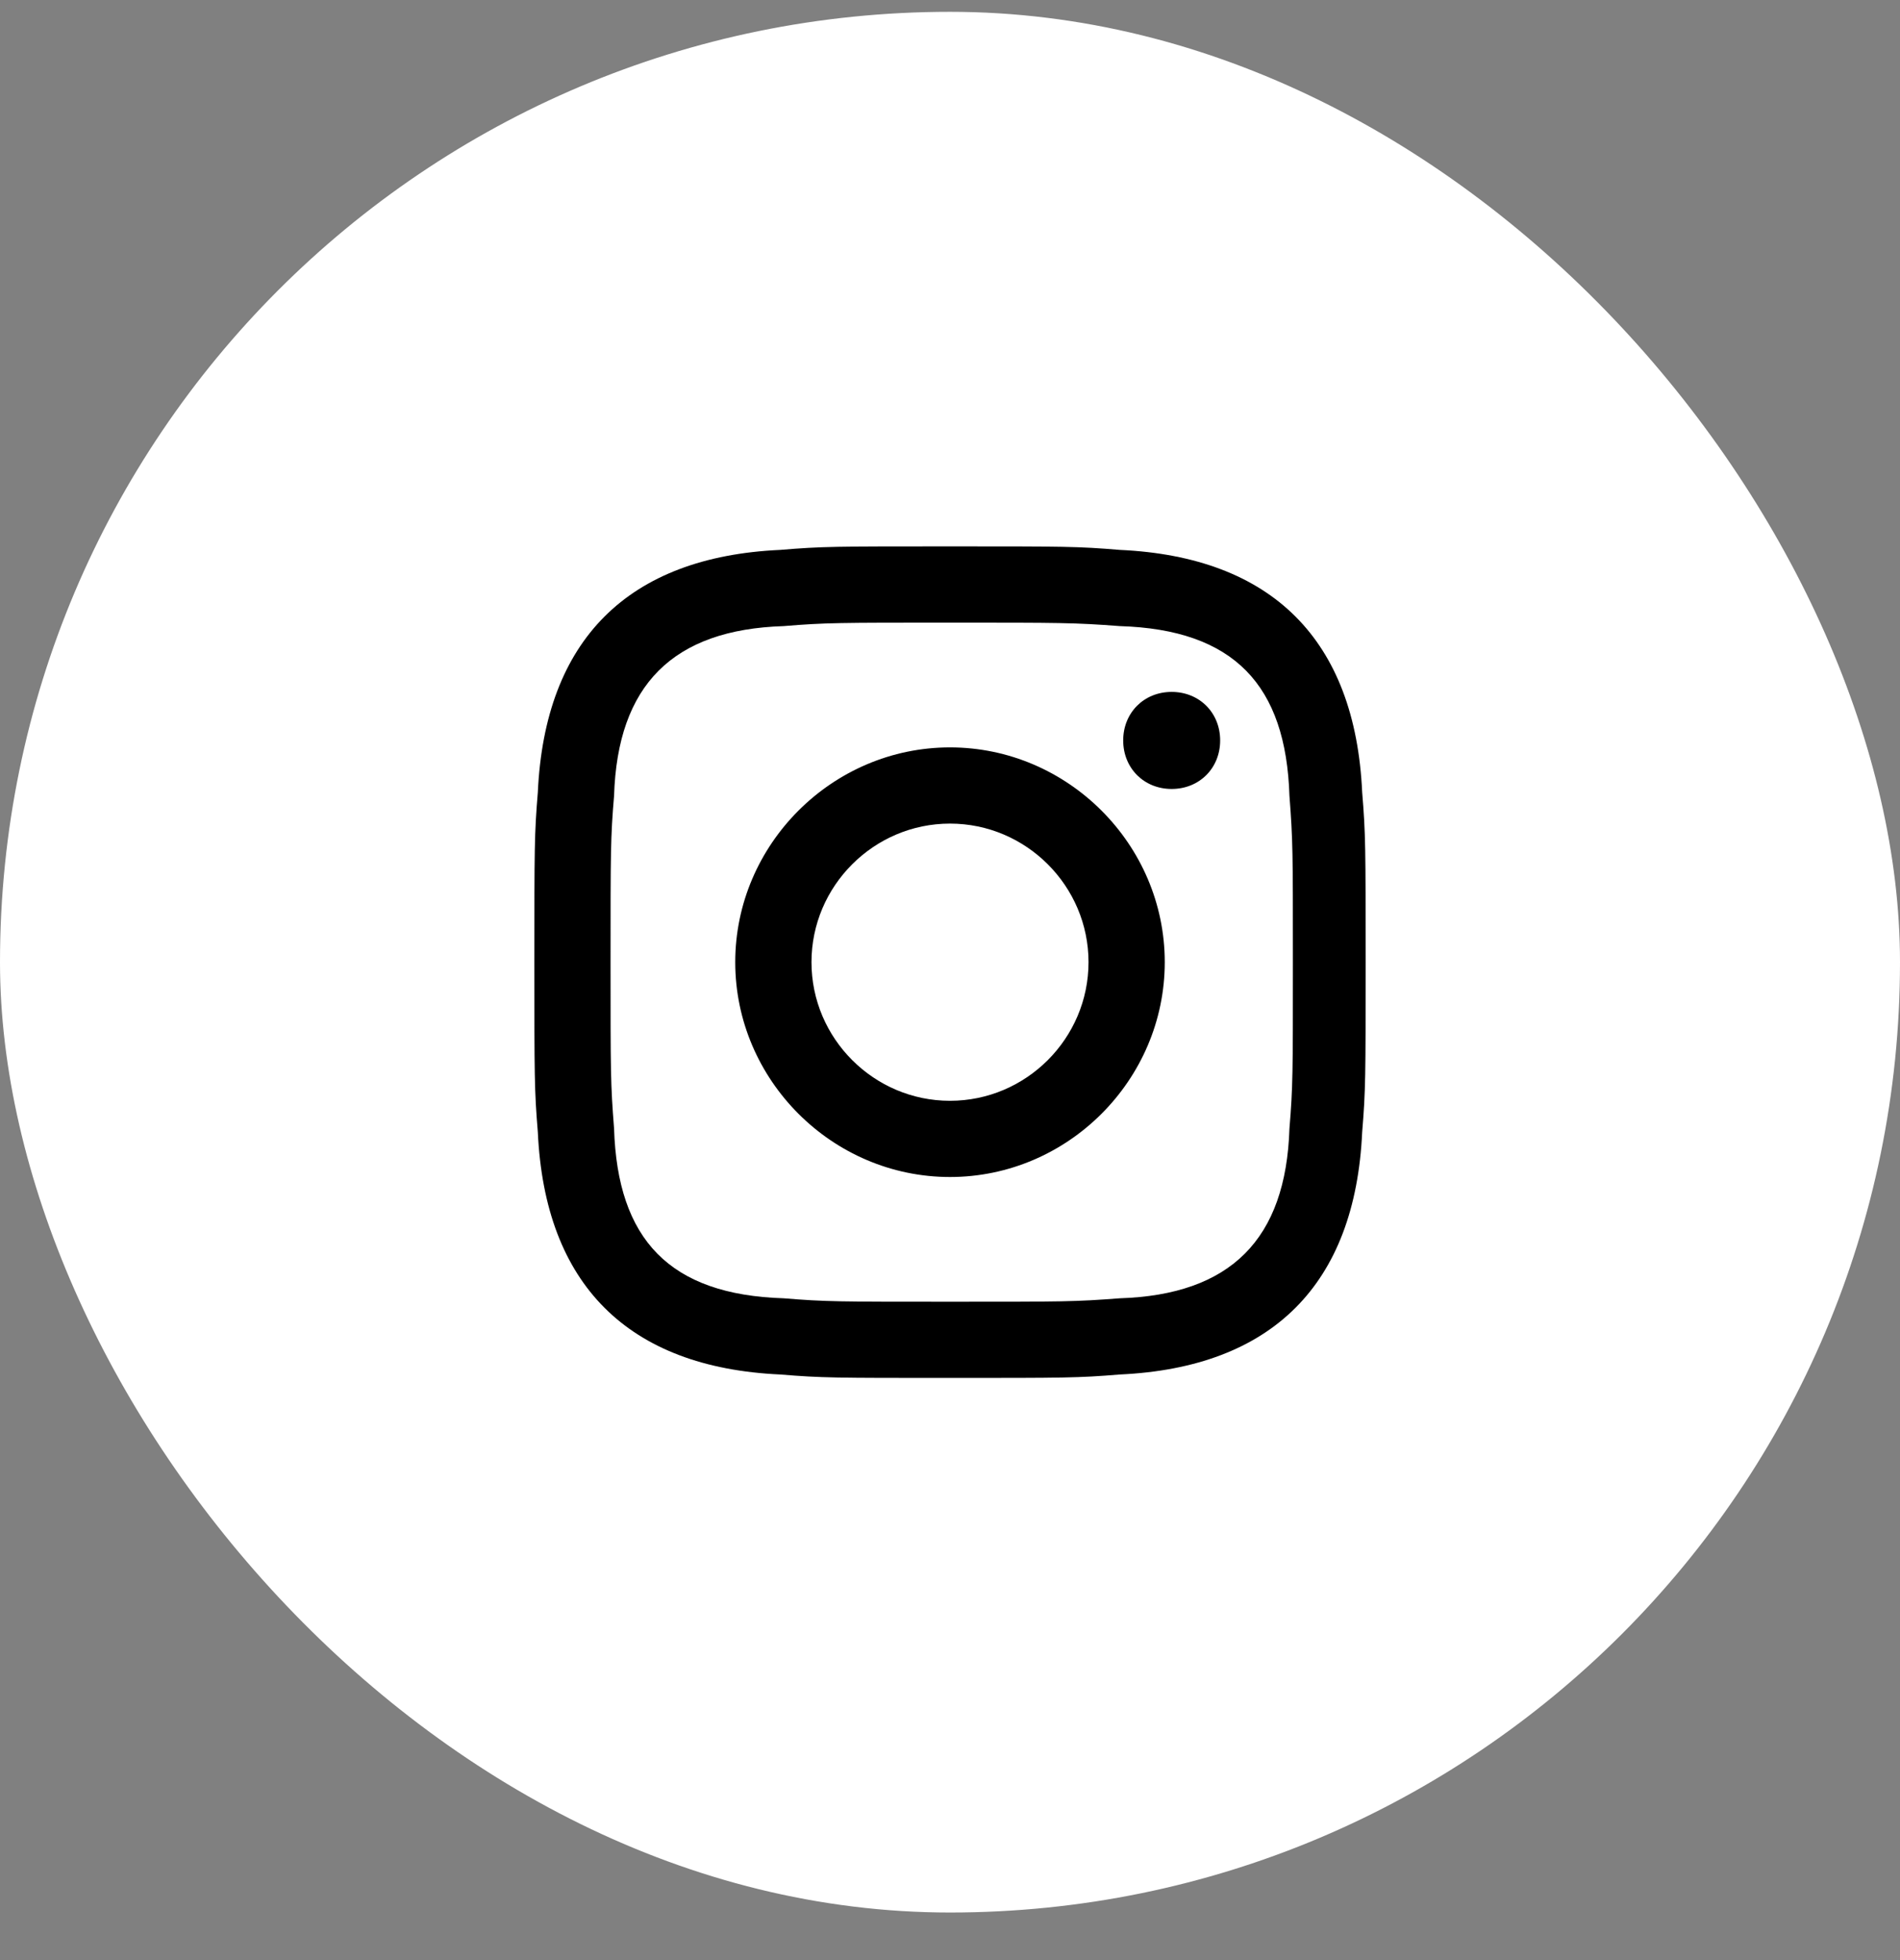 <svg width="32" height="33" viewBox="0 0 32 33" fill="none" xmlns="http://www.w3.org/2000/svg">
<rect x="0" y="0" width="32" height="33" fill="#808080" stroke="none"/>
<rect y="0.199" width="32" height="32" rx="16" fill="white"/>
<path d="M16 10.483C17.867 10.483 18.1 10.483 18.858 10.541C20.783 10.599 21.658 11.533 21.717 13.399C21.775 14.158 21.775 14.333 21.775 16.199C21.775 18.066 21.775 18.299 21.717 18.999C21.658 20.866 20.725 21.799 18.858 21.858C18.1 21.916 17.925 21.916 16 21.916C14.133 21.916 13.9 21.916 13.2 21.858C11.275 21.799 10.4 20.866 10.342 18.999C10.283 18.241 10.283 18.066 10.283 16.199C10.283 14.333 10.283 14.099 10.342 13.399C10.4 11.533 11.333 10.599 13.2 10.541C13.9 10.483 14.133 10.483 16 10.483ZM16 9.199C14.075 9.199 13.842 9.199 13.142 9.258C10.575 9.374 9.175 10.774 9.058 13.341C9 14.041 9 14.274 9 16.199C9 18.124 9 18.358 9.058 19.058C9.175 21.624 10.575 23.024 13.142 23.141C13.842 23.199 14.075 23.199 16 23.199C17.925 23.199 18.158 23.199 18.858 23.141C21.425 23.024 22.825 21.624 22.942 19.058C23 18.358 23 18.124 23 16.199C23 14.274 23 14.041 22.942 13.341C22.825 10.774 21.425 9.374 18.858 9.258C18.158 9.199 17.925 9.199 16 9.199ZM16 12.583C14.017 12.583 12.383 14.216 12.383 16.199C12.383 18.183 14.017 19.816 16 19.816C17.983 19.816 19.617 18.183 19.617 16.199C19.617 14.216 17.983 12.583 16 12.583ZM16 18.533C14.717 18.533 13.667 17.483 13.667 16.199C13.667 14.916 14.717 13.866 16 13.866C17.283 13.866 18.333 14.916 18.333 16.199C18.333 17.483 17.283 18.533 16 18.533ZM19.733 11.649C19.267 11.649 18.917 11.999 18.917 12.466C18.917 12.933 19.267 13.283 19.733 13.283C20.2 13.283 20.55 12.933 20.55 12.466C20.55 11.999 20.2 11.649 19.733 11.649Z" fill="black"/>
</svg>
